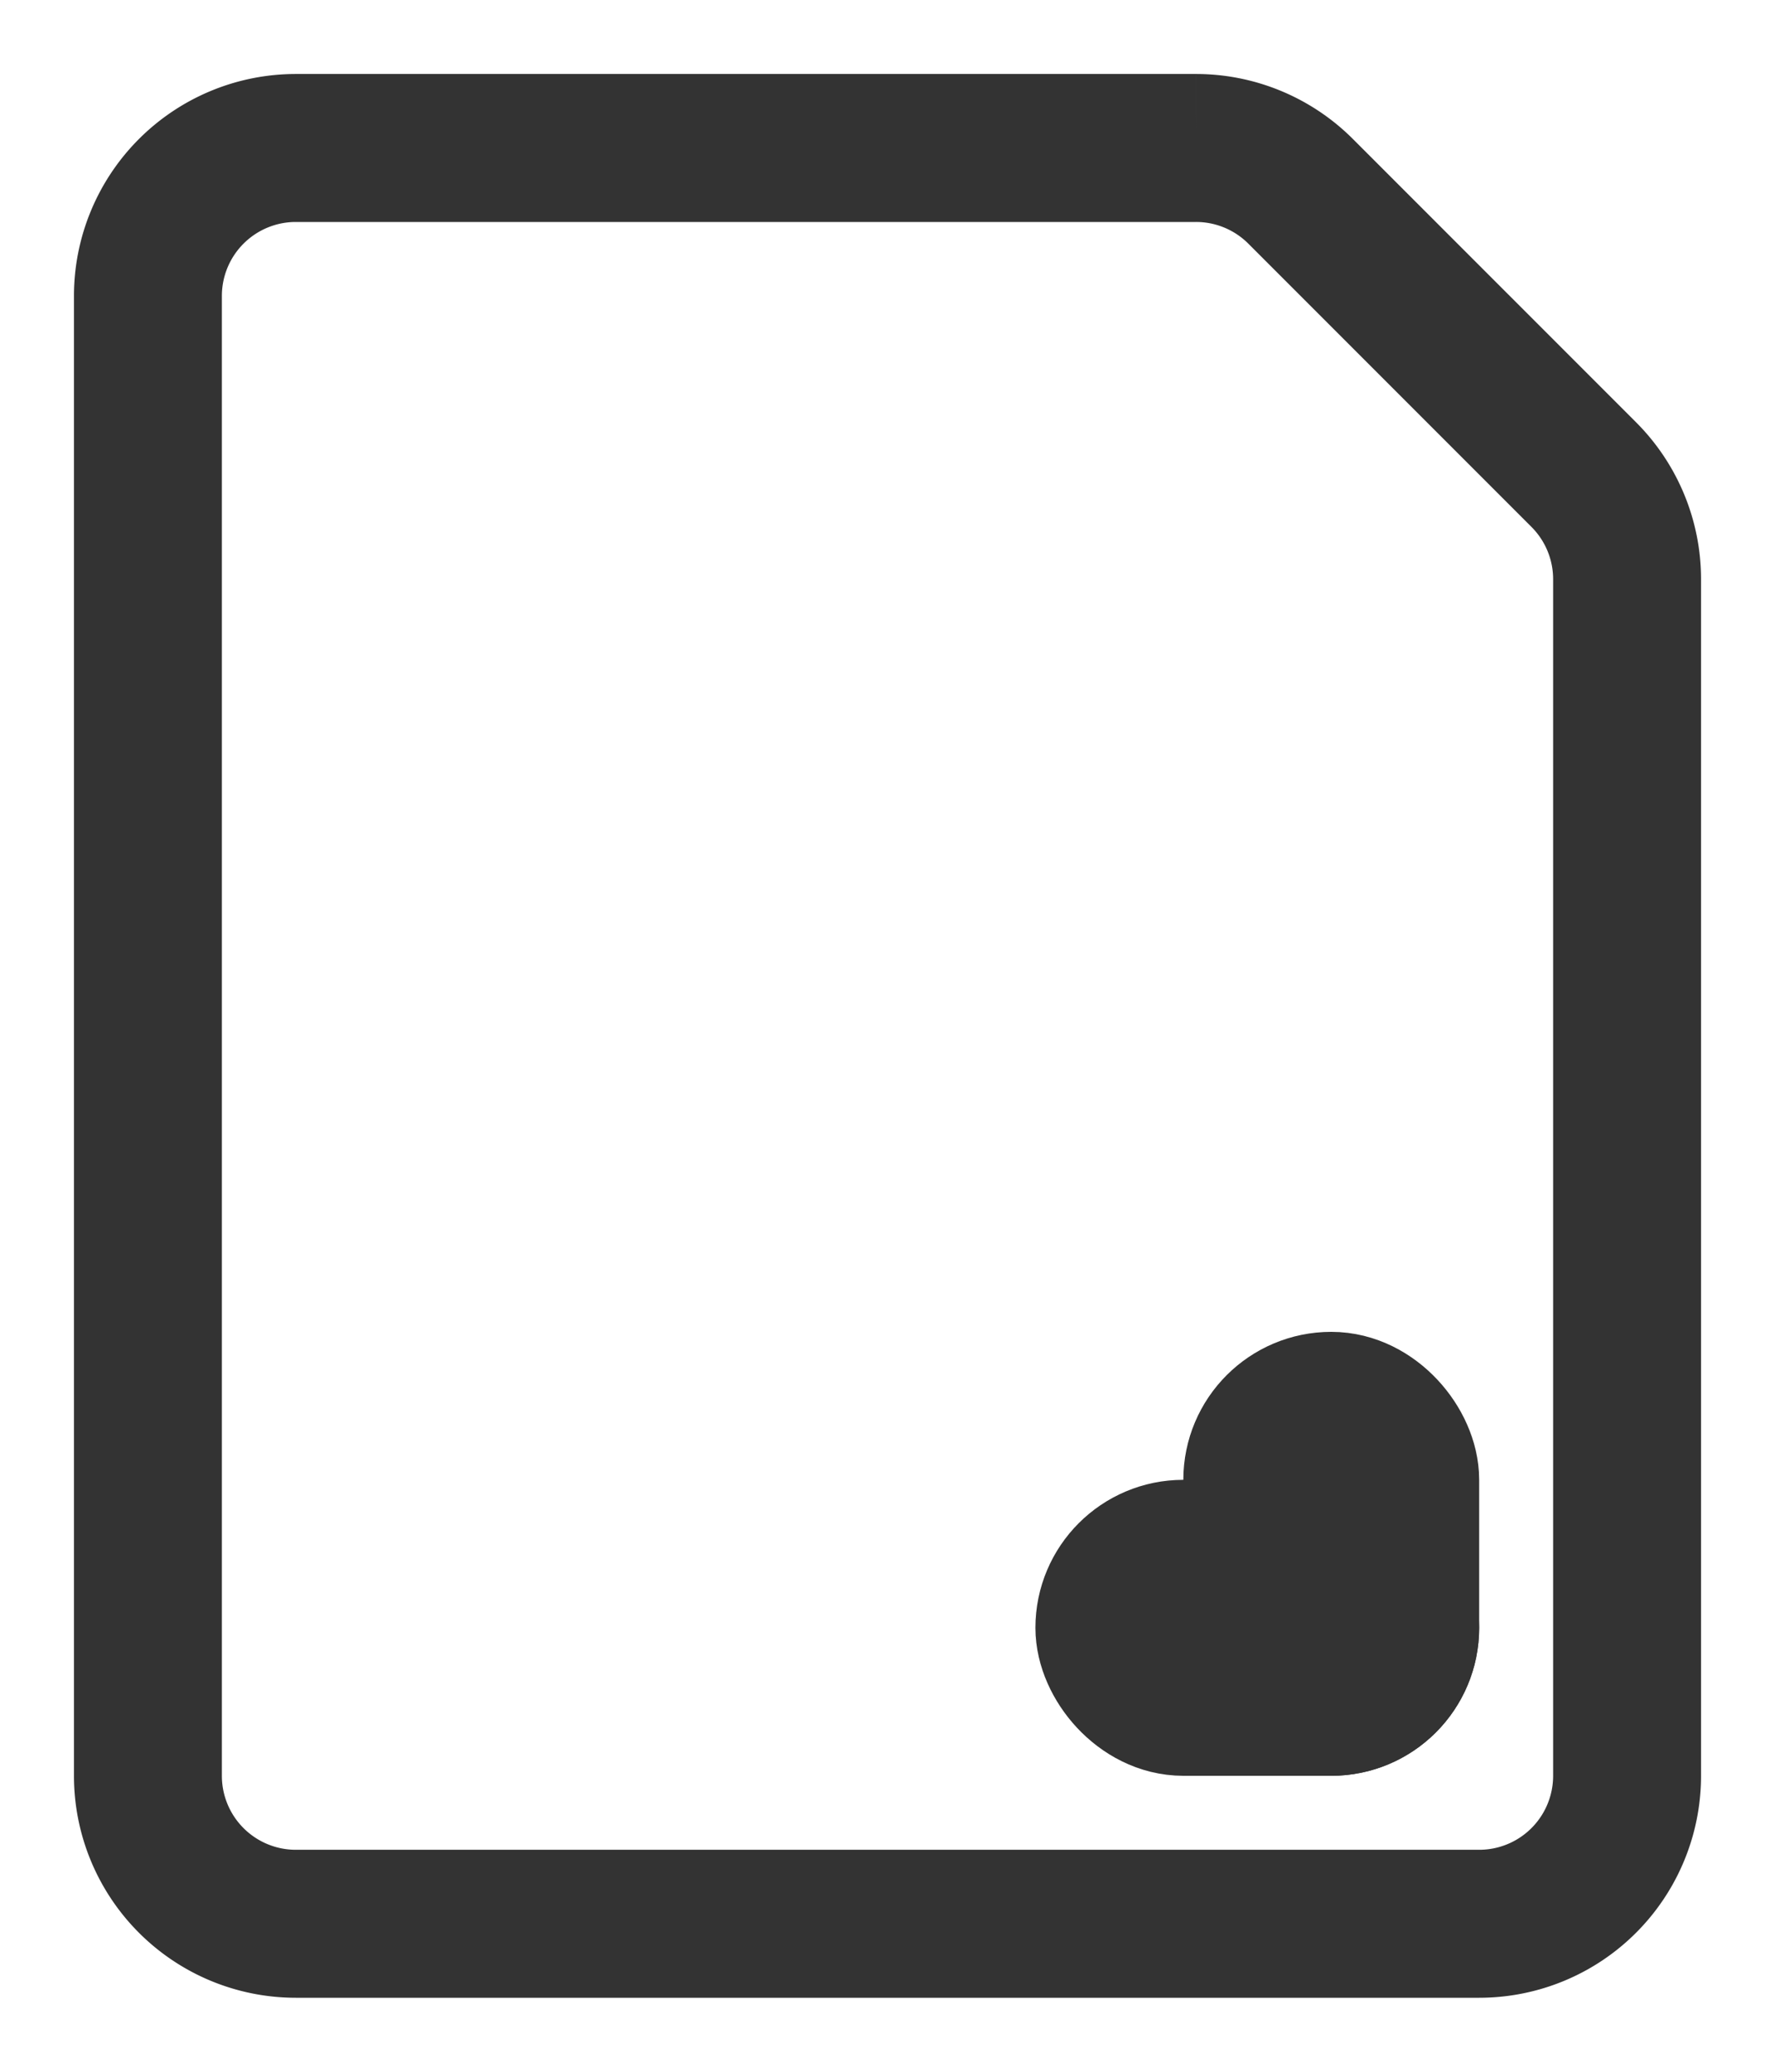 <svg xmlns="http://www.w3.org/2000/svg" width="12" height="14" viewBox="0 0 12 14">
    <g fill="none" fill-rule="evenodd" stroke="#333" transform="translate(-2 -1)">
        <path d="M4 2h6.086a1 1 0 0 1 .707.293L12 3.5l.707.707a1 1 0 0 1 .293.707V13a1 1 0 0 1-1 1H4a1 1 0 0 1-1-1V3a1 1 0 0 1 1-1z"/>
        <rect width="2" height="1" x="9.5" y="11.5" rx=".5"/>
        <rect width="1" height="2" x="10.5" y="10.5" rx=".5"/>
    </g>
</svg>
